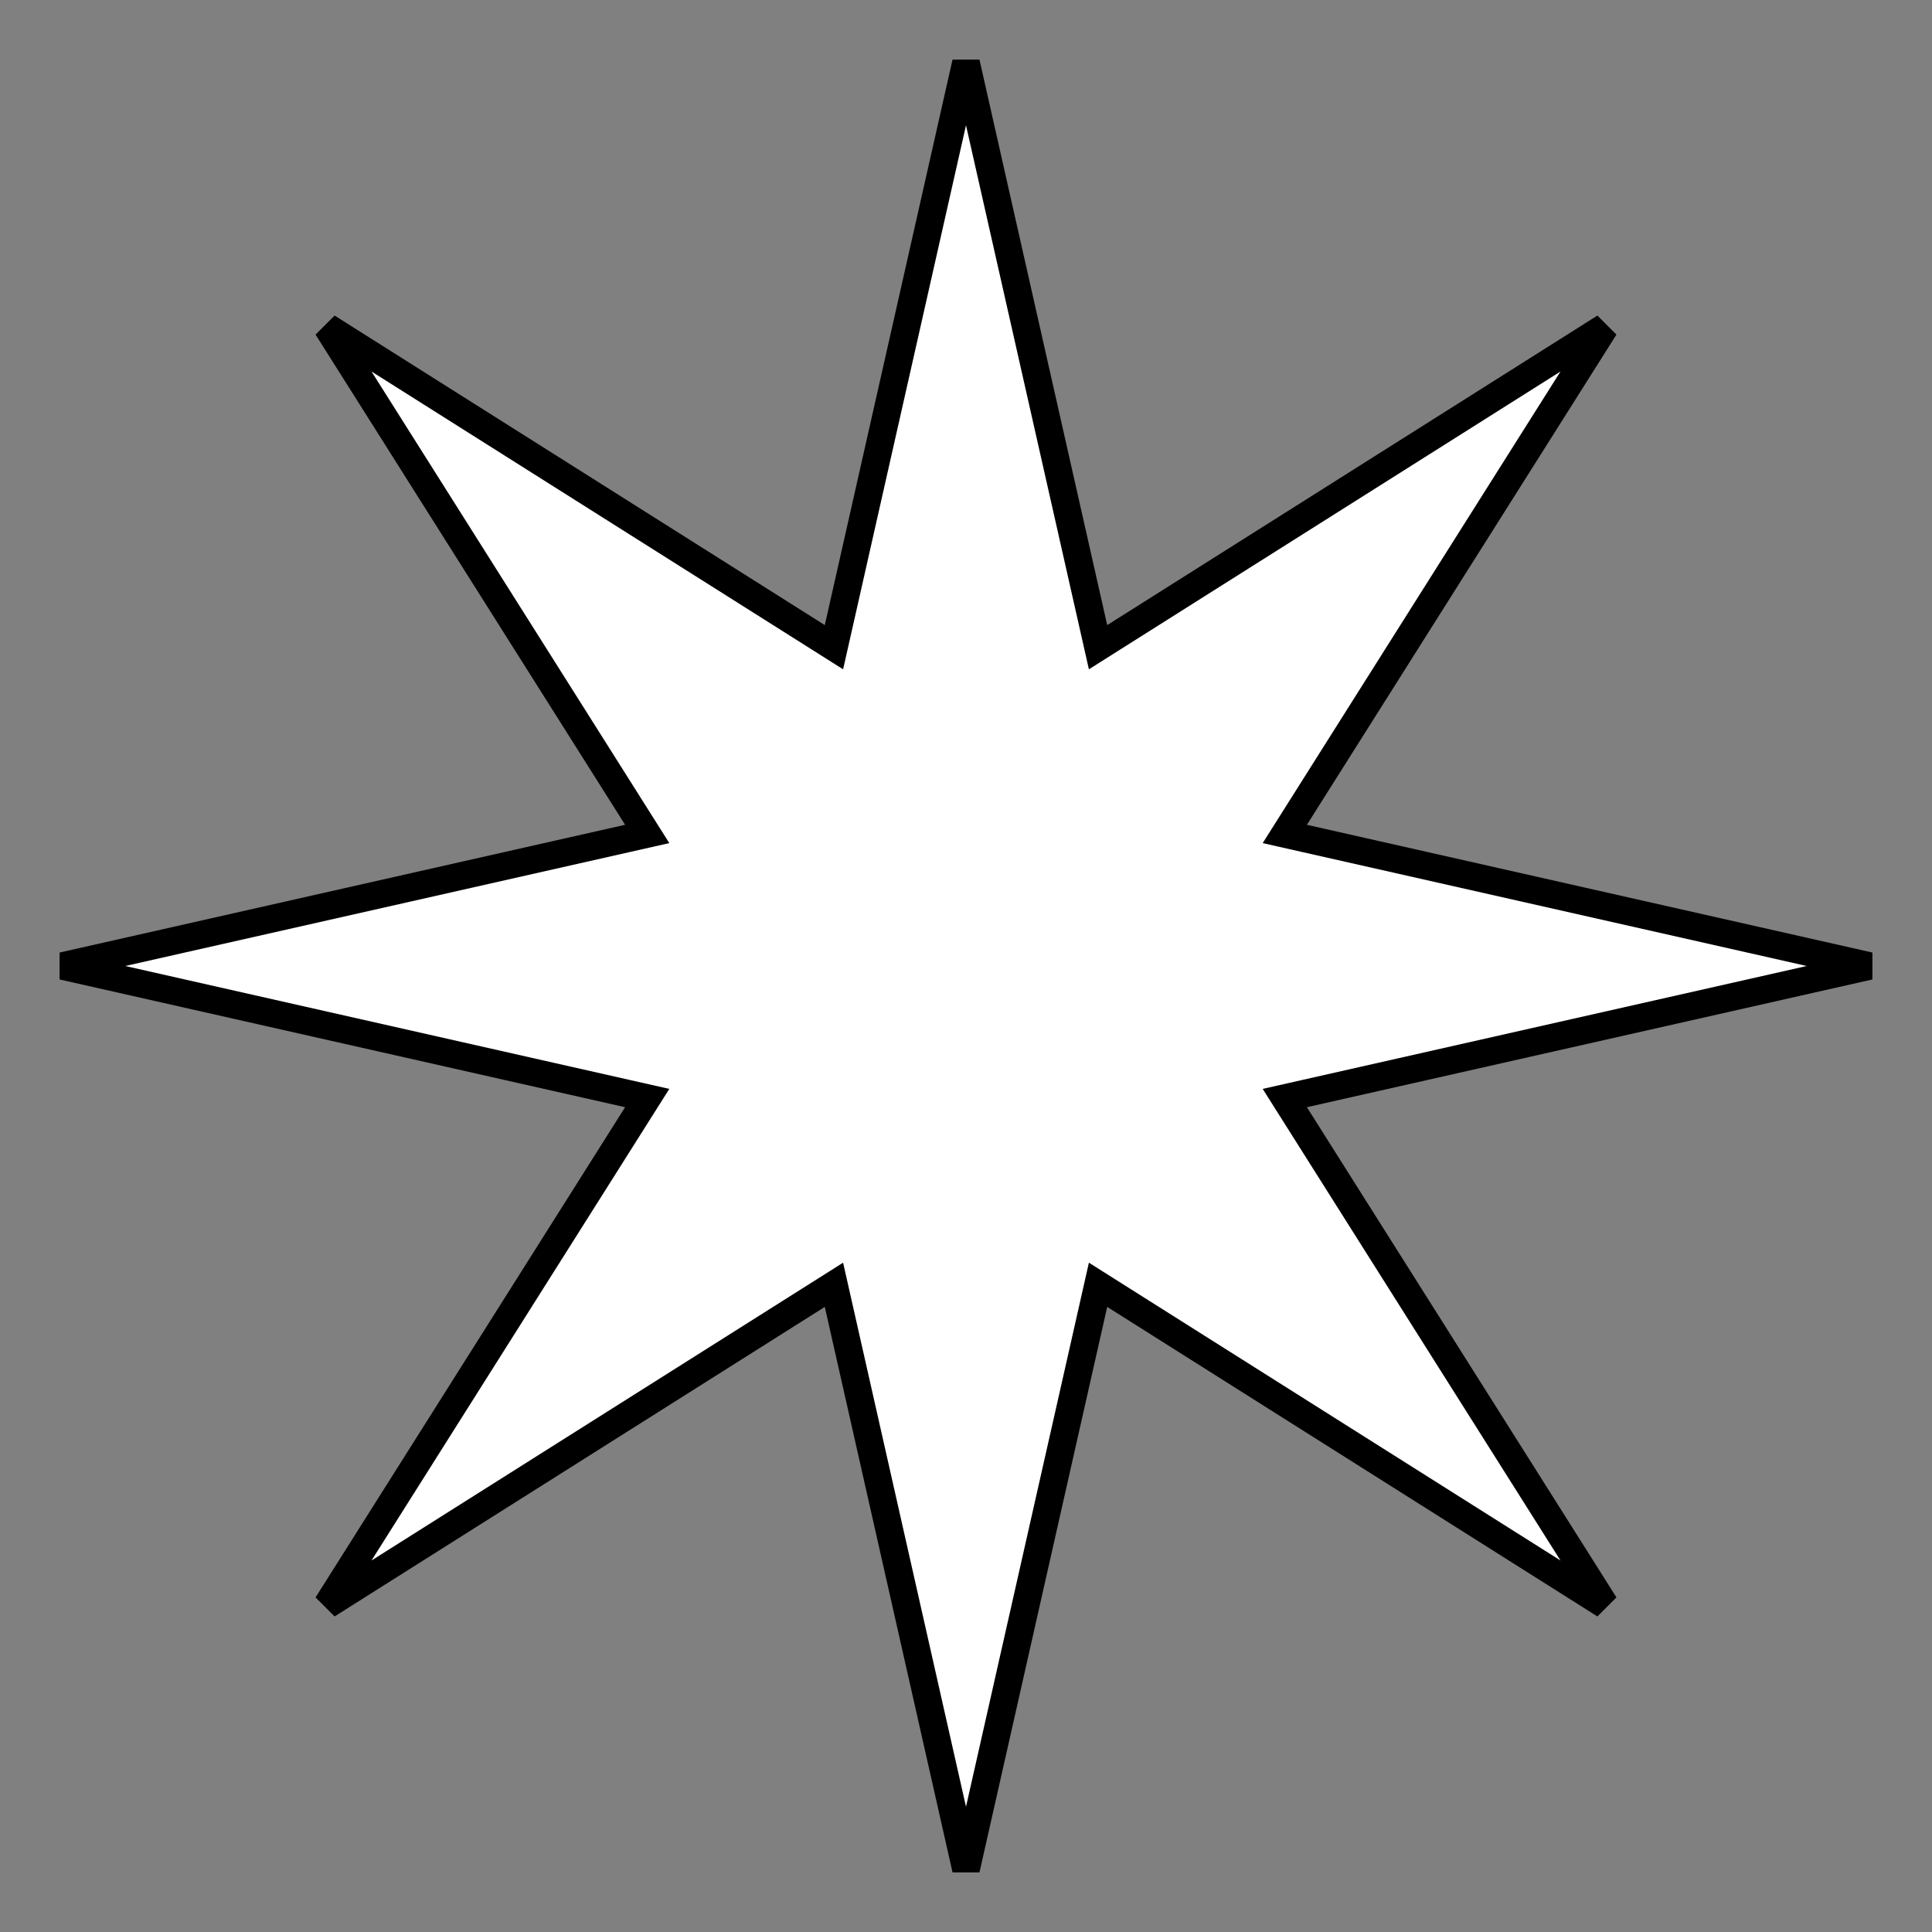 <svg width="140" height="140" viewBox="0 0 140 140" fill="none" xmlns="http://www.w3.org/2000/svg">
<rect x="0" y="0" width="140" height="140" fill="#808080" stroke="none"/>
<path d="M79.257 45.518L79.569 46.899L80.766 46.143L116.288 23.712L93.857 59.234L93.101 60.431L94.482 60.743L135.461 70L94.482 79.257L93.101 79.569L93.857 80.766L116.288 116.288L80.766 93.857L79.569 93.101L79.257 94.482L70 135.461L60.743 94.482L60.431 93.101L59.234 93.857L23.712 116.288L46.143 80.766L46.899 79.569L45.518 79.257L4.539 70L45.518 60.743L46.899 60.431L46.143 59.234L23.712 23.712L59.234 46.143L60.431 46.899L60.743 45.518L70 4.539L79.257 45.518Z" fill="white" stroke="black" stroke-width="2"/>
</svg>
